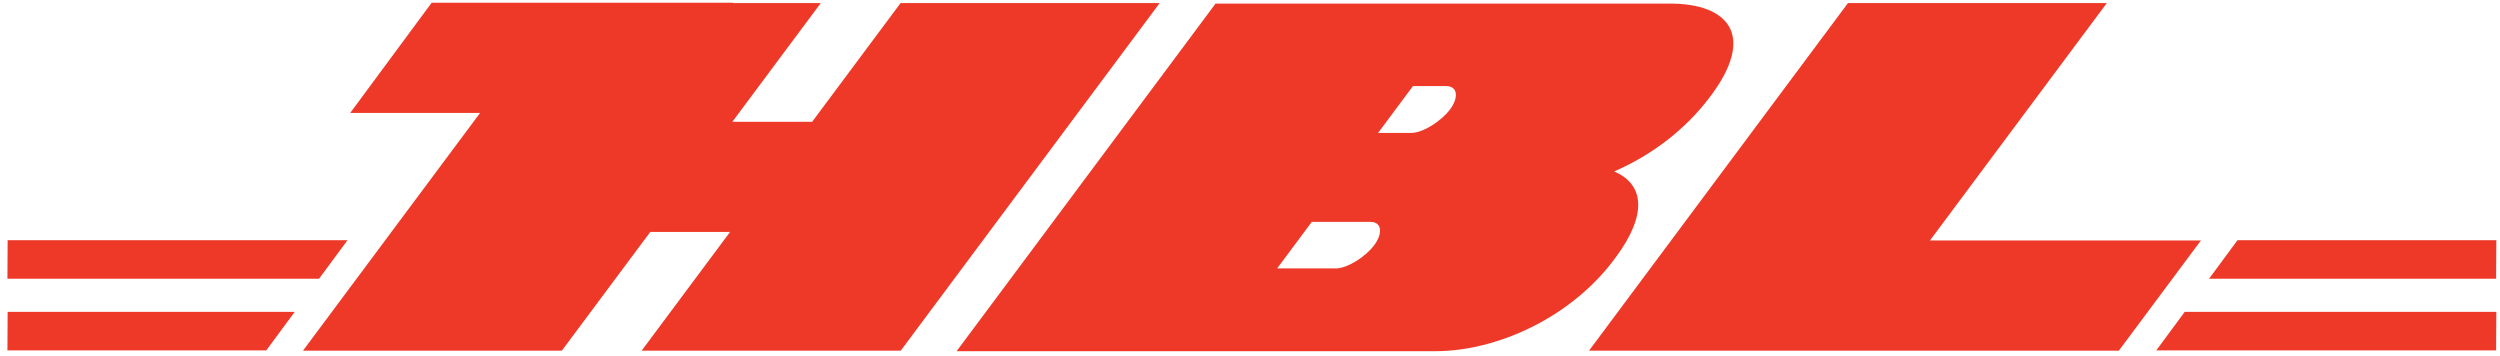 <svg width="309" height="44" viewBox="0 0 309 44" fill="none" xmlns="http://www.w3.org/2000/svg">
<path d="M111.311 0.38L100.381 15.052H90.519L101.45 0.38L90.601 0.38L90.631 0.339L53.353 0.339L43.284 13.962H59.336L37.448 43.343H69.443L80.374 28.67H90.235L79.305 43.343H111.331L143.338 0.379L111.311 0.379V0.38ZM266.511 43.313H308.518L308.545 38.55H270.029L266.511 43.313ZM308.546 29.689H276.556L273.038 34.452H308.519L308.546 29.689ZM42.953 29.689H0.945L0.918 34.452H39.434L42.953 29.689ZM0.918 43.313H32.908L36.426 38.55H0.945L0.918 43.313ZM199.663 31.867C203.688 26.465 203.194 22.756 199.508 21.19C204.025 19.24 208.299 16.075 211.371 11.951C217.039 4.471 213.773 0.411 206.311 0.443L150.243 0.443L118.237 43.407H177.465C184.84 43.407 194.162 39.379 199.663 31.867ZM169.857 30.3C168.785 31.739 166.532 33.178 165.095 33.178H157.852L162.138 27.423H169.382C170.819 27.424 170.928 28.862 169.857 30.3ZM179.23 13.518C178.158 14.957 175.882 16.427 174.445 16.427H170.331L174.641 10.641H178.756C180.192 10.641 180.302 12.079 179.23 13.518ZM238.541 29.725L260.403 0.38L228.408 0.38L196.402 43.343L261.888 43.343L272.033 29.725H238.541Z" fill="#EE3928"/>
</svg>
